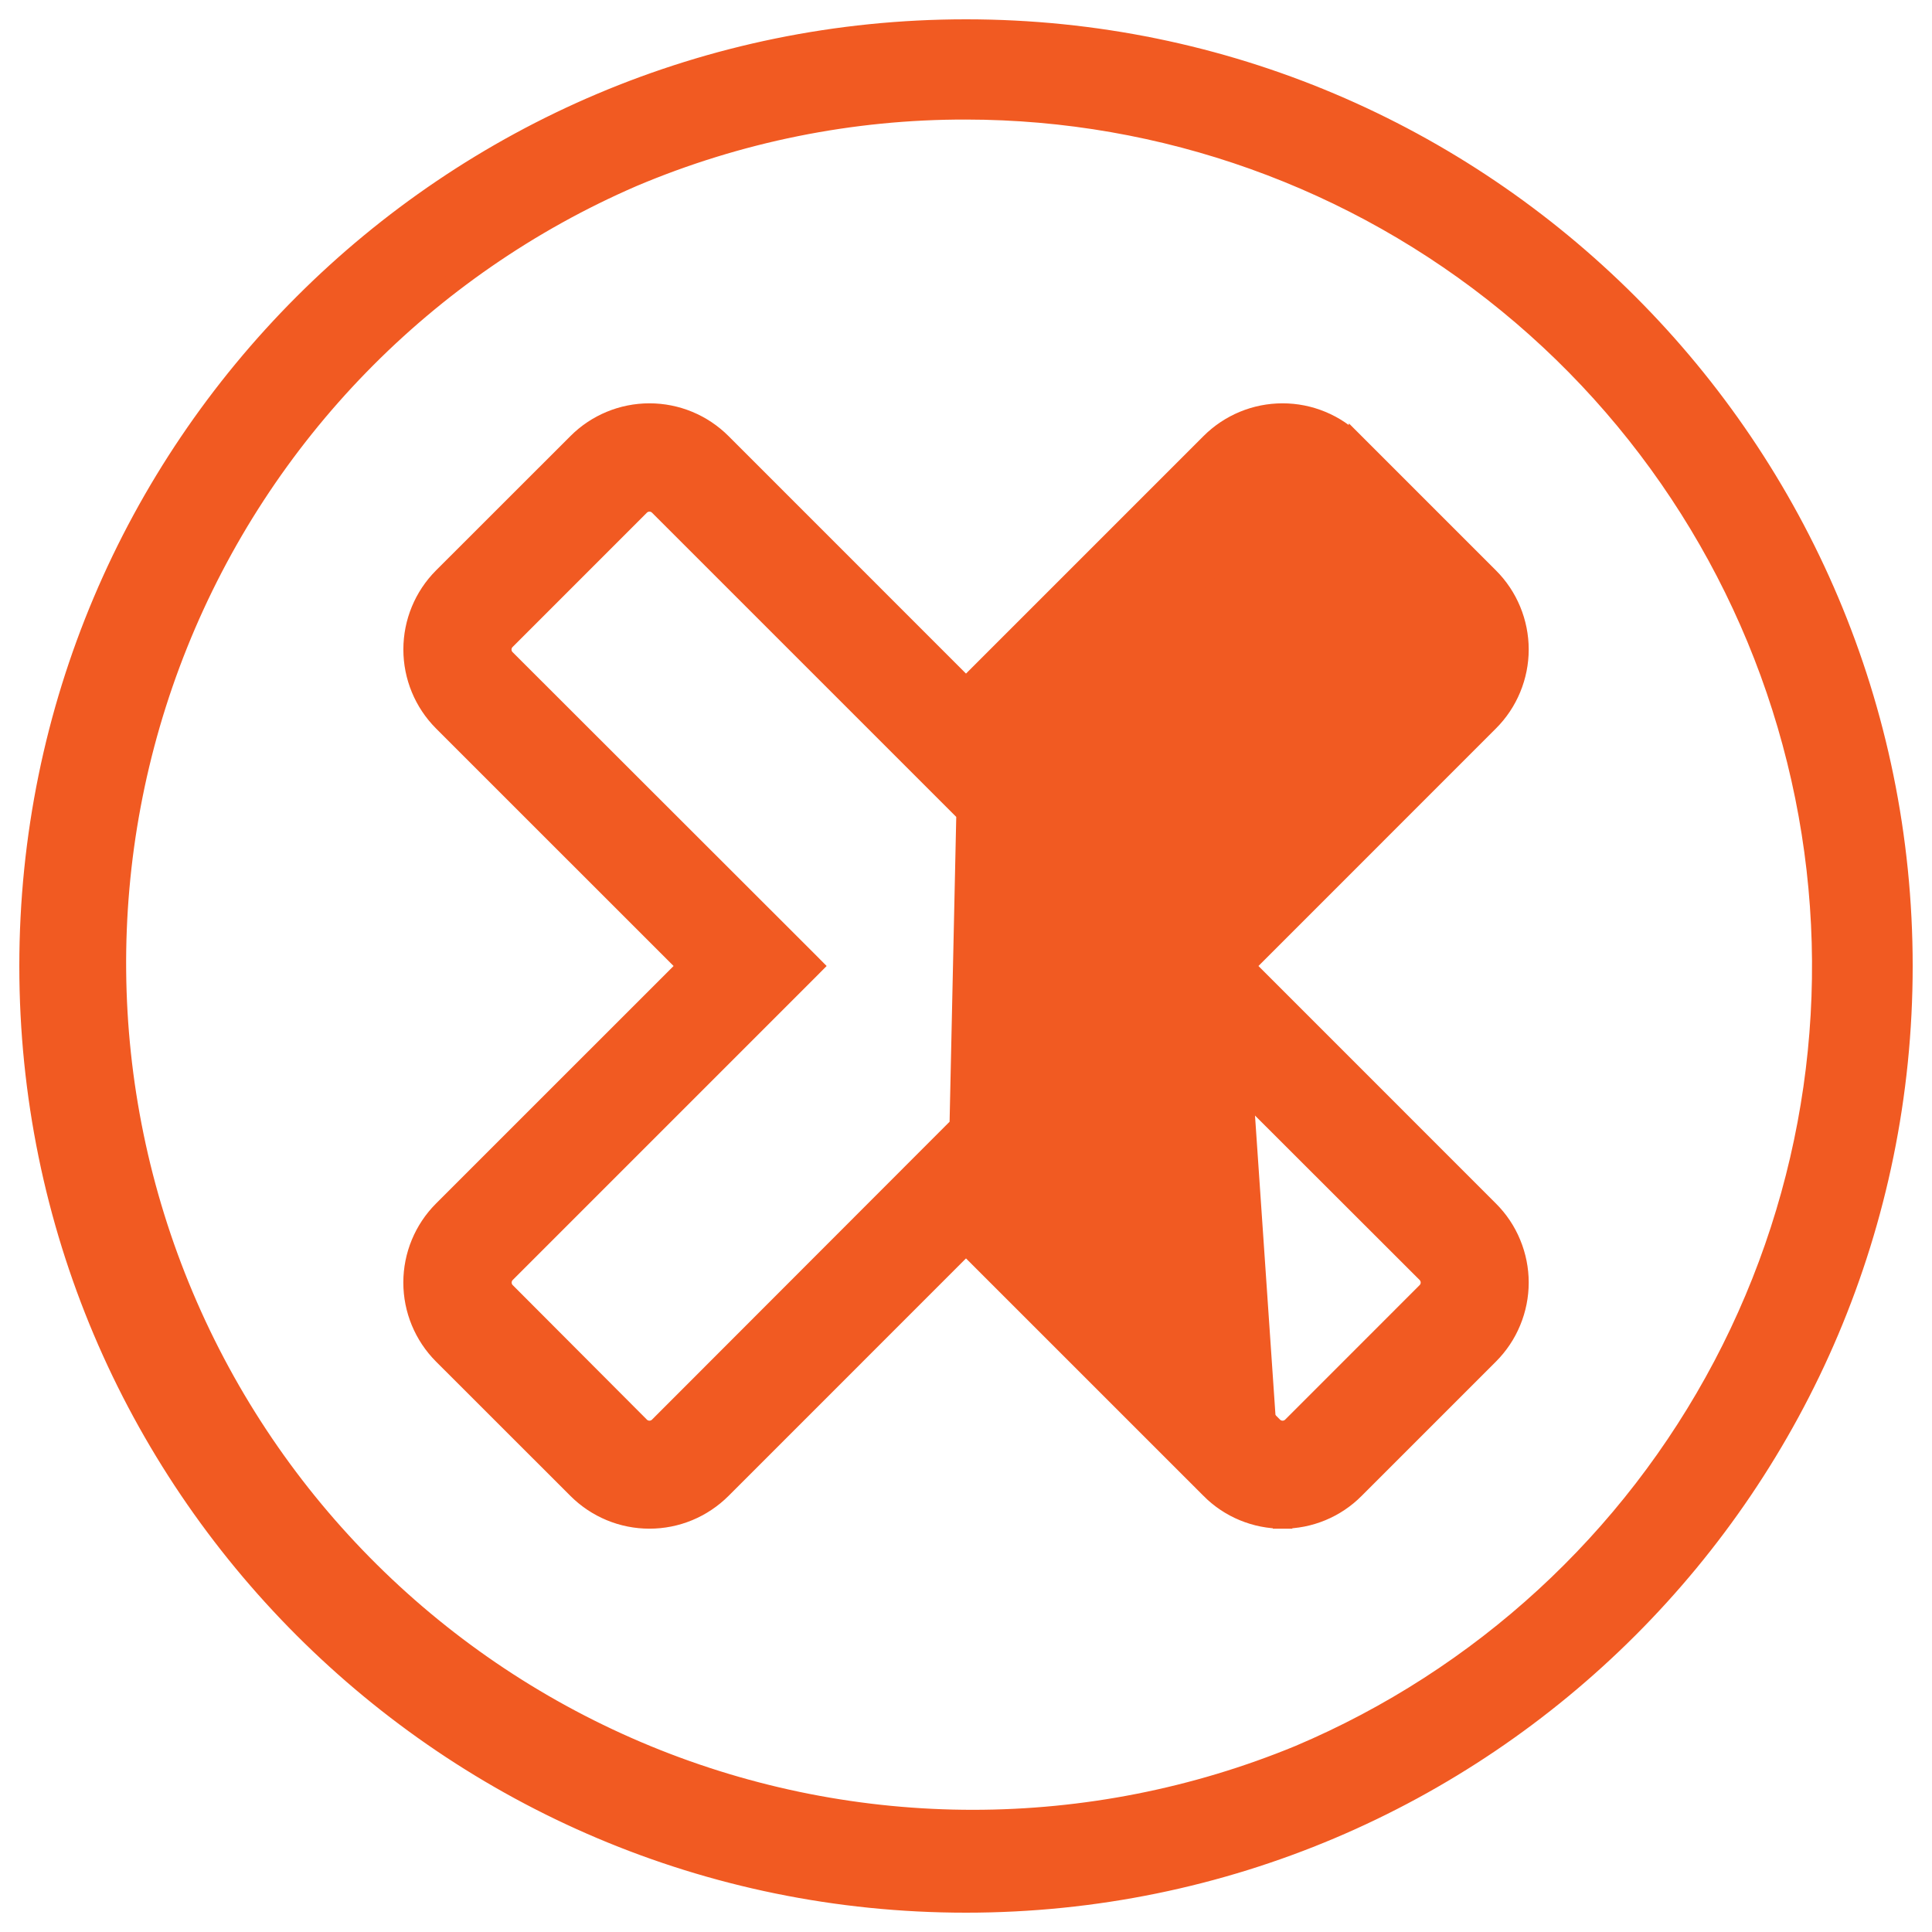 <svg width="50" height="50" viewBox="0 0 50 50" fill="none" xmlns="http://www.w3.org/2000/svg">
<path d="M25 2.844L25 2.844C30.111 2.848 35.064 4.618 39.019 7.856C42.975 11.093 45.69 15.598 46.704 20.608C47.719 25.617 46.971 30.823 44.586 35.345C42.202 39.865 38.329 43.423 33.622 45.416C28.219 47.643 22.154 47.645 16.749 45.423C11.343 43.2 7.034 38.931 4.76 33.547C2.486 28.162 2.432 22.098 4.608 16.673C6.784 11.248 11.015 6.903 16.38 4.583C19.107 3.43 22.038 2.838 25 2.844ZM25 0.75C11.608 0.75 0.75 11.608 0.75 25C0.75 38.392 11.608 49.25 25 49.25C38.392 49.25 49.25 38.392 49.25 25C49.25 11.608 38.392 0.75 25 0.75Z" fill="#F15A22" stroke="#F15A22" stroke-width="0.5"/>
<path d="M32.215 25L38.538 31.324C38.538 31.324 38.538 31.324 38.538 31.324C38.784 31.569 38.979 31.86 39.111 32.181C39.244 32.502 39.313 32.845 39.313 33.192C39.313 33.539 39.244 33.883 39.111 34.203C38.979 34.524 38.784 34.815 38.538 35.061C38.538 35.061 38.538 35.061 38.538 35.061L35.062 38.537C35.062 38.537 35.062 38.538 35.061 38.538C34.817 38.784 34.526 38.979 34.205 39.112C33.884 39.245 33.54 39.313 33.193 39.312M32.215 25L35.061 11.462C34.816 11.216 34.525 11.022 34.204 10.889C33.883 10.756 33.54 10.688 33.193 10.688C32.846 10.688 32.502 10.756 32.181 10.889C31.861 11.022 31.57 11.216 31.324 11.462L25 17.786L18.677 11.462L18.677 11.462C18.181 10.966 17.509 10.688 16.808 10.688C16.107 10.688 15.435 10.966 14.94 11.462L14.94 11.462L11.461 14.939L11.461 14.939C10.966 15.435 10.689 16.107 10.689 16.808C10.689 17.508 10.966 18.18 11.461 18.676L11.461 18.676L17.786 25L11.461 31.324L11.461 31.324C10.966 31.819 10.688 32.491 10.688 33.192C10.688 33.893 10.966 34.565 11.461 35.061L11.461 35.061L14.94 38.538C15.185 38.783 15.476 38.978 15.797 39.111C16.117 39.244 16.461 39.312 16.808 39.312C17.155 39.312 17.499 39.244 17.819 39.111C18.14 38.978 18.431 38.783 18.677 38.538C18.677 38.538 18.677 38.538 18.677 38.538L25 32.214L31.324 38.537C31.324 38.537 31.324 38.537 31.324 38.538C31.569 38.784 31.86 38.98 32.181 39.112C32.502 39.245 32.846 39.313 33.193 39.312M32.215 25L38.538 18.676C38.538 18.676 38.538 18.676 38.538 18.676C38.784 18.431 38.979 18.139 39.111 17.819C39.244 17.498 39.313 17.155 39.313 16.808C39.313 16.46 39.244 16.117 39.111 15.796C38.979 15.476 38.784 15.184 38.538 14.939C38.538 14.939 38.538 14.939 38.538 14.939L35.061 11.462L32.215 25ZM33.193 39.312C33.193 39.312 33.193 39.312 33.192 39.312L33.193 39.062L33.194 39.312C33.194 39.312 33.194 39.312 33.193 39.312ZM25 28.959L25.177 29.136L32.951 36.917C32.951 36.917 32.951 36.917 32.951 36.917C33.015 36.981 33.102 37.017 33.193 37.017C33.284 37.017 33.371 36.981 33.436 36.917L36.917 33.435C36.981 33.371 37.017 33.284 37.017 33.193C37.017 33.102 36.981 33.015 36.917 32.95C36.917 32.95 36.917 32.95 36.917 32.95L29.136 25.177L28.959 25L29.136 24.823L36.917 17.05C36.981 16.985 37.017 16.898 37.017 16.807C37.017 16.716 36.981 16.629 36.917 16.564L33.44 13.088L25 28.959ZM25 28.959L24.823 29.136M25 28.959L24.823 29.136M24.823 29.136L17.05 36.917C16.986 36.981 16.898 37.017 16.808 37.017C16.717 37.017 16.629 36.981 16.565 36.917L13.092 33.435C13.028 33.371 12.992 33.284 12.992 33.193C12.992 33.102 13.028 33.014 13.092 32.95L20.865 25.177L21.041 25L20.865 24.823L13.088 17.053C13.088 17.053 13.088 17.053 13.088 17.053C13.056 17.021 13.031 16.983 13.014 16.942C12.997 16.9 12.988 16.856 12.988 16.811C12.988 16.766 12.997 16.721 13.014 16.68C13.031 16.638 13.056 16.6 13.088 16.569L13.088 16.569L16.565 13.091L16.565 13.091C16.597 13.059 16.635 13.034 16.677 13.017C16.718 13 16.763 12.991 16.808 12.991C16.853 12.991 16.897 13 16.939 13.017C16.98 13.034 17.018 13.059 17.05 13.091L17.05 13.091L24.824 20.864L25 21.041M24.823 29.136L25 21.041M25 21.041L25.177 20.864M25 21.041L25.177 20.864M25.177 20.864L32.955 13.088L25.177 20.864ZM33.198 12.988C33.289 12.988 33.376 13.024 33.44 13.088L32.956 13.088C33.02 13.024 33.107 12.988 33.198 12.988Z" fill="#F15A22" stroke="#F15A22" stroke-width="0.5"/>
</svg>
